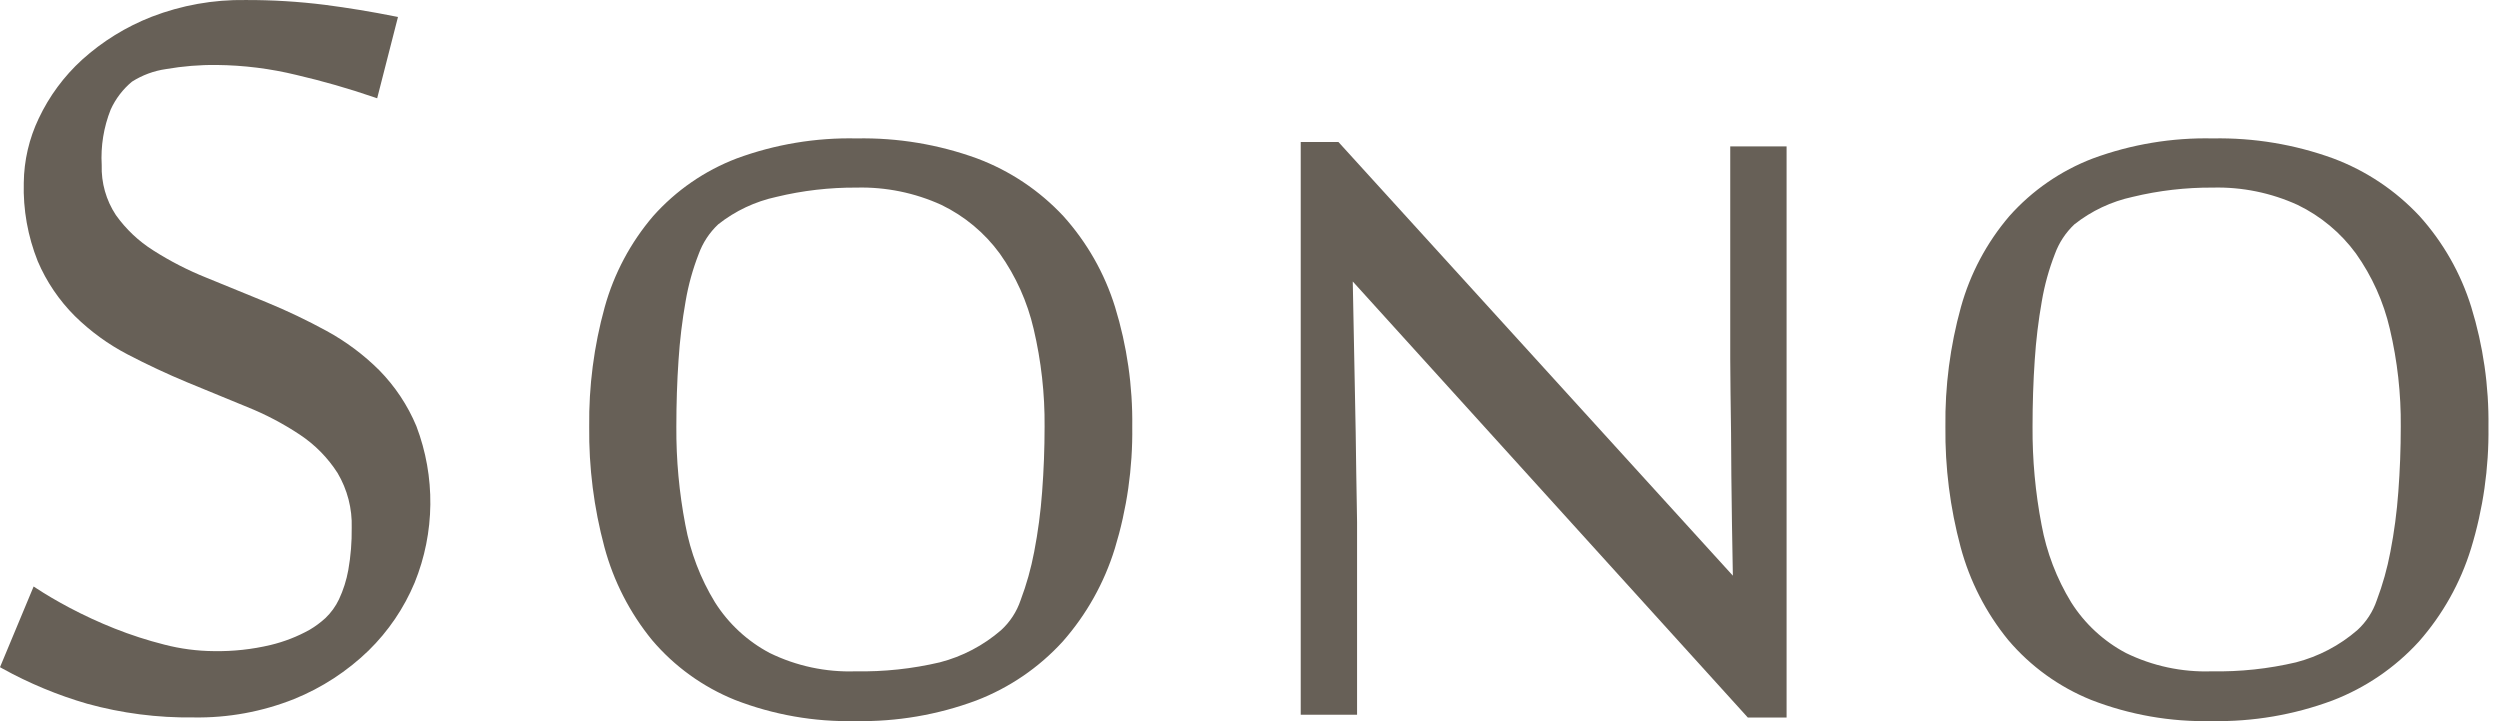 <svg width="104" height="30" viewBox="0 0 104 30" fill="none" xmlns="http://www.w3.org/2000/svg">
<path d="M15.775 15.4C15.127 14.755 14.391 14.206 13.589 13.768C12.777 13.325 11.941 12.926 11.085 12.574C10.231 12.223 9.396 11.881 8.579 11.549C7.813 11.242 7.077 10.864 6.381 10.42C5.769 10.036 5.239 9.534 4.82 8.946C4.413 8.329 4.208 7.601 4.231 6.863C4.186 6.076 4.314 5.289 4.605 4.557C4.809 4.108 5.112 3.711 5.492 3.396C5.92 3.124 6.402 2.946 6.905 2.874C7.603 2.753 8.31 2.695 9.018 2.703C10.134 2.714 11.245 2.853 12.329 3.117C13.423 3.372 14.505 3.682 15.568 4.047L15.69 4.089L16.556 0.706L16.433 0.682C15.466 0.488 14.484 0.327 13.514 0.201C12.419 0.064 11.317 -0.003 10.214 0.001C8.88 -0.02 7.554 0.217 6.31 0.697C5.244 1.113 4.263 1.719 3.414 2.485C2.66 3.173 2.048 4.002 1.612 4.925C1.212 5.762 0.999 6.676 0.989 7.604C0.958 8.72 1.156 9.83 1.57 10.867C1.934 11.72 2.459 12.495 3.116 13.15C3.762 13.785 4.498 14.321 5.301 14.74C6.113 15.164 6.951 15.557 7.791 15.906C8.629 16.255 9.467 16.599 10.283 16.931C11.054 17.24 11.79 17.628 12.482 18.088C13.107 18.504 13.638 19.045 14.043 19.677C14.451 20.366 14.656 21.157 14.631 21.958C14.639 22.547 14.591 23.135 14.489 23.715C14.413 24.136 14.283 24.546 14.101 24.934C13.963 25.225 13.772 25.489 13.538 25.712C13.336 25.897 13.114 26.061 12.878 26.2C12.37 26.483 11.826 26.694 11.262 26.83C10.49 27.014 9.698 27.1 8.904 27.087C8.205 27.082 7.509 26.991 6.832 26.815C6.128 26.637 5.437 26.413 4.763 26.145C4.12 25.889 3.492 25.599 2.88 25.275C2.362 24.999 1.904 24.73 1.52 24.477L1.399 24.398L0 27.755L0.093 27.807C1.214 28.427 2.4 28.92 3.63 29.276C5.069 29.673 6.557 29.865 8.05 29.845C9.483 29.87 10.907 29.609 12.239 29.078C13.39 28.611 14.441 27.927 15.333 27.063C16.154 26.259 16.806 25.299 17.249 24.239C18.095 22.155 18.121 19.829 17.321 17.727C16.959 16.86 16.434 16.07 15.775 15.4Z" fill="#676057"/>
<path d="M44.234 8.988C43.238 7.922 42.009 7.101 40.643 6.59C39.039 6.007 37.341 5.725 35.635 5.758C33.936 5.721 32.244 6.003 30.649 6.59C29.314 7.099 28.121 7.923 27.171 8.99C26.231 10.09 25.543 11.382 25.156 12.776C24.708 14.396 24.491 16.071 24.511 17.751C24.492 19.442 24.706 21.127 25.144 22.76C25.524 24.174 26.198 25.491 27.124 26.625C28.056 27.724 29.242 28.579 30.578 29.118C32.175 29.738 33.877 30.036 35.589 29.997C37.301 30.029 39.004 29.739 40.609 29.142C41.985 28.615 43.219 27.774 44.212 26.685C45.198 25.565 45.936 24.248 46.376 22.822C46.879 21.179 47.124 19.469 47.102 17.751C47.124 16.065 46.883 14.385 46.387 12.773C45.952 11.37 45.217 10.079 44.234 8.988ZM35.589 27.927C34.355 27.969 33.129 27.707 32.019 27.164C31.089 26.672 30.304 25.944 29.742 25.055C29.138 24.066 28.721 22.974 28.511 21.835C28.253 20.489 28.127 19.122 28.136 17.751C28.136 16.797 28.166 15.864 28.227 14.98C28.28 14.155 28.379 13.335 28.523 12.522C28.637 11.854 28.819 11.198 29.065 10.567C29.236 10.097 29.514 9.674 29.878 9.332C30.588 8.771 31.417 8.381 32.301 8.19C33.392 7.926 34.512 7.797 35.635 7.804C36.85 7.773 38.057 8.02 39.163 8.524C40.125 8.99 40.959 9.684 41.59 10.547C42.26 11.491 42.739 12.557 43 13.685C43.314 15.017 43.467 16.383 43.455 17.751C43.455 18.656 43.42 19.57 43.352 20.465C43.291 21.301 43.181 22.133 43.022 22.956C42.892 23.643 42.703 24.318 42.456 24.972C42.295 25.449 42.015 25.878 41.643 26.217C40.907 26.853 40.035 27.311 39.094 27.554C37.946 27.823 36.768 27.949 35.589 27.927Z" fill="#676057"/>
<path d="M71.978 14.926C71.978 15.354 71.982 15.829 71.99 16.335C71.997 16.861 72.005 17.421 72.012 18.016C72.02 18.614 72.024 19.206 72.024 19.777C72.038 21.082 72.059 22.483 72.087 23.948L55.714 5.946L55.678 5.907H54.11V29.733H56.454V21.721C56.454 21.583 56.45 21.331 56.442 20.963C56.434 20.597 56.427 20.163 56.42 19.66C56.412 19.157 56.404 18.604 56.397 18.002C56.389 17.399 56.377 16.786 56.362 16.182C56.335 14.912 56.306 13.447 56.275 11.71L72.672 29.808L72.708 29.848H74.322V6.09H71.978V14.926Z" fill="#676057"/>
<path d="M102.805 12.773C102.37 11.37 101.635 10.079 100.652 8.988C99.656 7.922 98.427 7.101 97.061 6.59C95.457 6.007 93.759 5.725 92.053 5.758C90.354 5.721 88.662 6.003 87.067 6.59C85.732 7.099 84.539 7.922 83.589 8.99C82.649 10.09 81.961 11.382 81.574 12.776C81.126 14.396 80.908 16.071 80.929 17.751C80.91 19.442 81.124 21.127 81.562 22.76C81.942 24.174 82.616 25.491 83.542 26.625C84.474 27.724 85.66 28.579 86.996 29.118C88.593 29.738 90.295 30.036 92.007 29.997C93.719 30.029 95.422 29.739 97.028 29.142C98.403 28.615 99.637 27.774 100.63 26.685C101.616 25.565 102.354 24.248 102.794 22.822C103.297 21.179 103.542 19.469 103.52 17.751C103.542 16.065 103.301 14.385 102.805 12.773ZM99.872 17.751C99.872 18.66 99.838 19.573 99.77 20.465C99.709 21.301 99.599 22.133 99.44 22.956C99.31 23.643 99.121 24.318 98.874 24.972C98.713 25.449 98.433 25.878 98.061 26.217C97.325 26.853 96.453 27.31 95.512 27.554C94.364 27.823 93.186 27.949 92.007 27.927C90.773 27.969 89.547 27.707 88.437 27.164C87.507 26.672 86.722 25.944 86.16 25.055C85.556 24.066 85.138 22.974 84.929 21.835C84.671 20.489 84.545 19.122 84.554 17.751C84.554 16.798 84.584 15.866 84.645 14.98C84.698 14.155 84.797 13.335 84.941 12.522C85.055 11.854 85.237 11.198 85.483 10.567C85.654 10.097 85.932 9.674 86.296 9.332C87.006 8.771 87.835 8.381 88.719 8.19C89.81 7.926 90.93 7.797 92.053 7.804C93.268 7.773 94.475 8.02 95.581 8.524C96.543 8.99 97.376 9.684 98.008 10.547C98.678 11.491 99.157 12.557 99.418 13.685C99.732 15.017 99.885 16.383 99.872 17.751Z" fill="#676057"/>
</svg>
